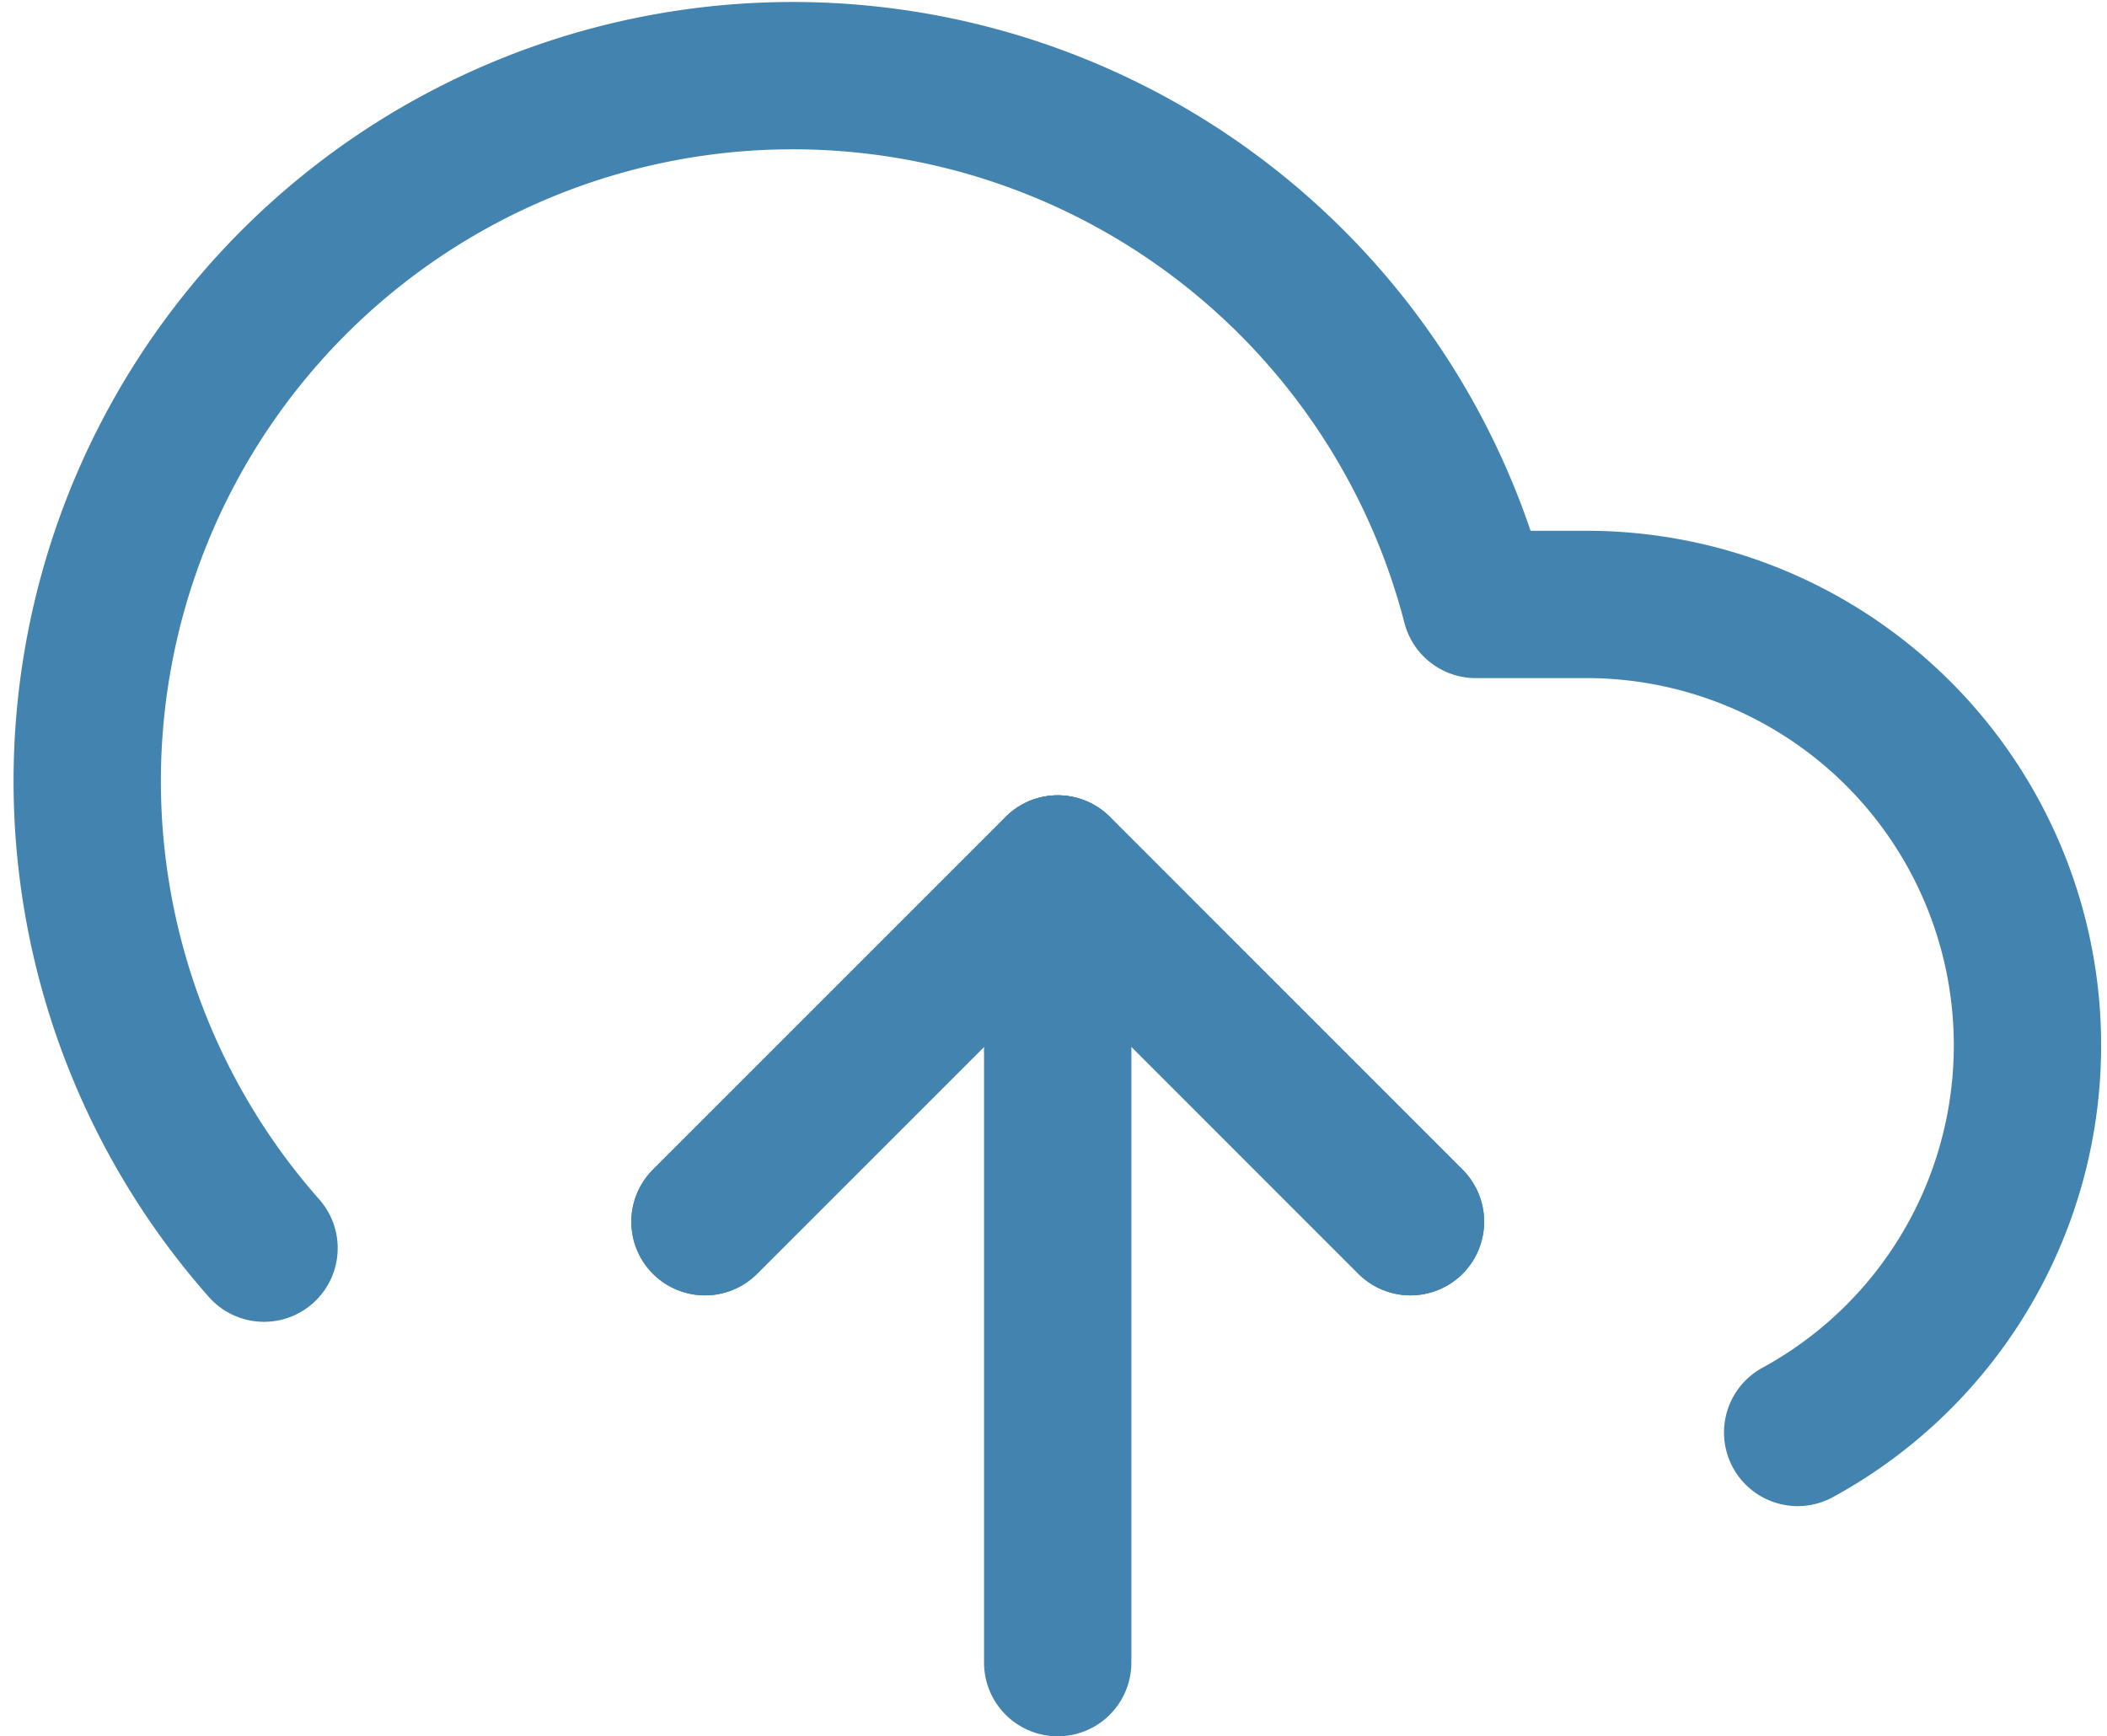 <svg xmlns="http://www.w3.org/2000/svg" width="28.602" height="23.572" viewBox="0 0 28.602 23.572">
  <g id="Icon_feather-upload-cloud" data-name="Icon feather-upload-cloud" transform="translate(-0.309 -3.478)">
    <path id="Path_244" data-name="Path 244" d="M21.577,22.789,16.789,18,12,22.789" transform="translate(-2.121 -2.725)" fill="none" stroke="#4284af" stroke-linecap="round" stroke-linejoin="round" stroke-width="2"/>
    <path id="Path_245" data-name="Path 245" d="M18,18V28.775" transform="translate(-3.333 -2.725)" fill="none" stroke="#4284af" stroke-linecap="round" stroke-linejoin="round" stroke-width="2"/>
    <path id="Path_246" data-name="Path 246" d="M24.712,22.925A5.986,5.986,0,0,0,21.85,11.684H20.342A9.577,9.577,0,1,0,3.893,20.423" transform="translate(0)" fill="none" stroke="#4284af" stroke-linecap="round" stroke-linejoin="round" stroke-width="2"/>
    <path id="Path_247" data-name="Path 247" d="M21.577,22.789,16.789,18,12,22.789" transform="translate(-2.121 -2.725)" fill="none" stroke="#4284af" stroke-linecap="round" stroke-linejoin="round" stroke-width="2"/>
  </g>
</svg>
